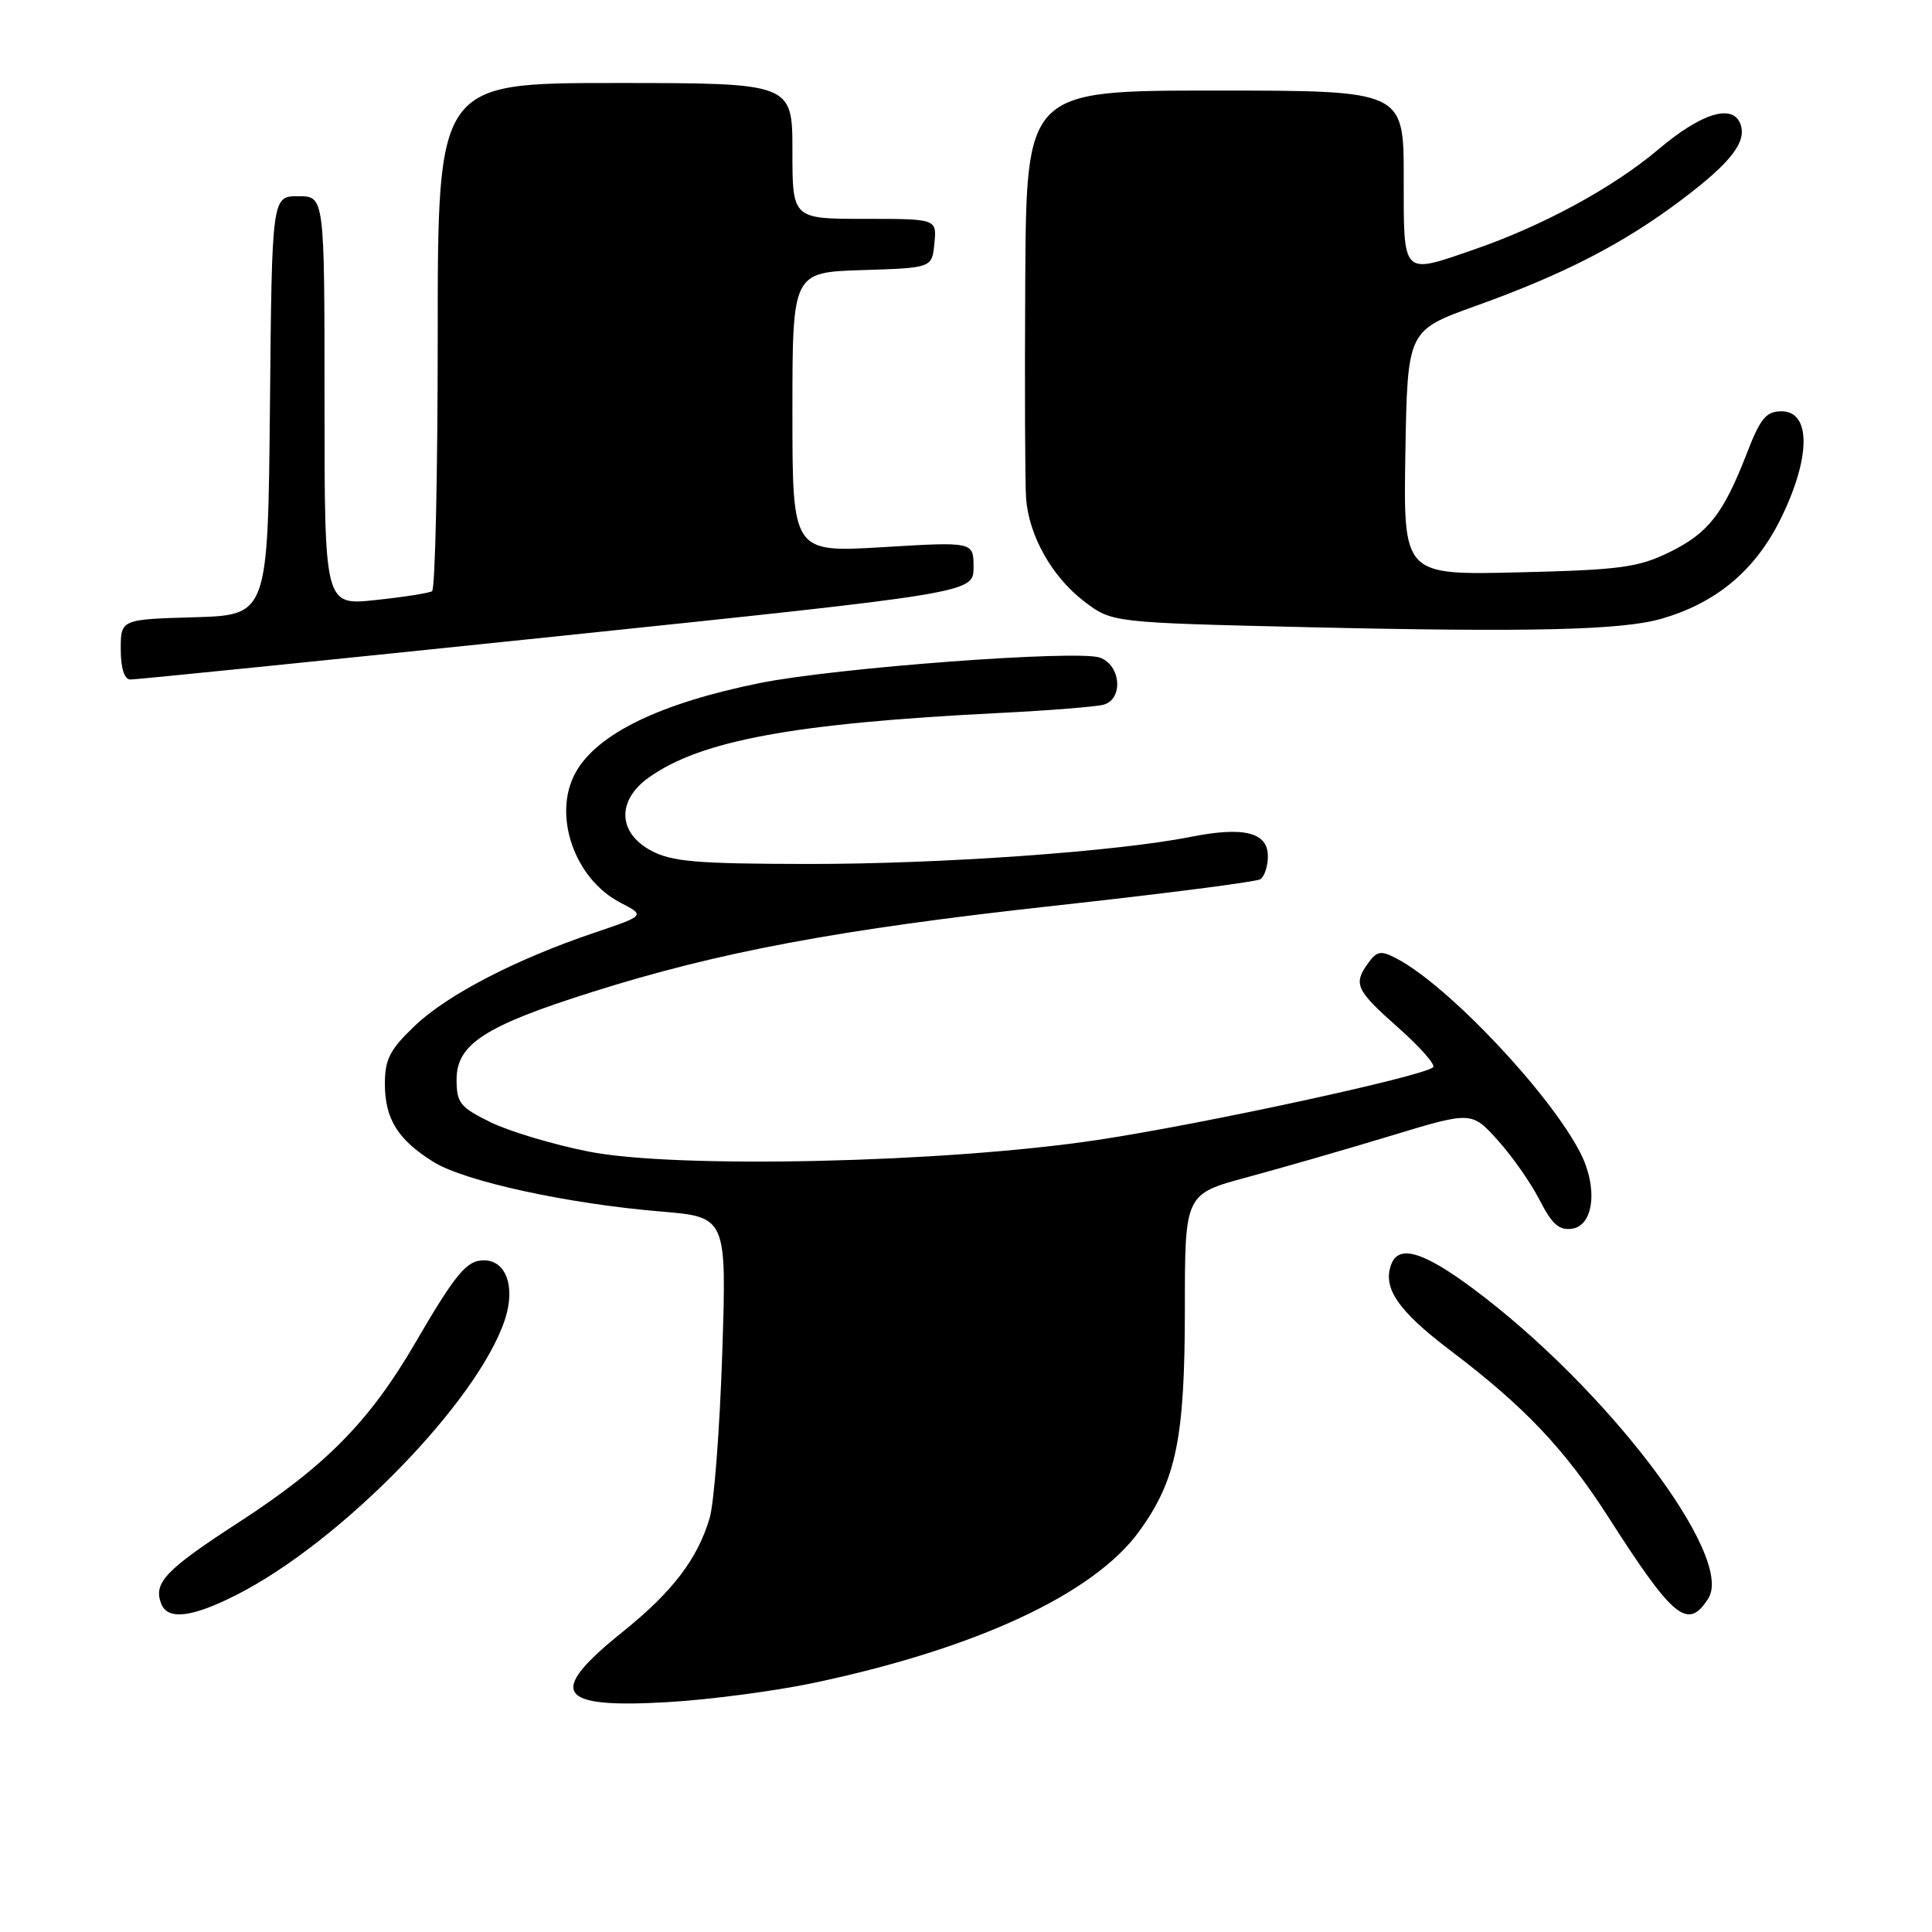 <?xml version="1.0" encoding="UTF-8" standalone="no"?>
<!DOCTYPE svg PUBLIC "-//W3C//DTD SVG 1.1//EN" "http://www.w3.org/Graphics/SVG/1.1/DTD/svg11.dtd" >
<svg xmlns="http://www.w3.org/2000/svg" xmlns:xlink="http://www.w3.org/1999/xlink" version="1.1" viewBox="0 0 256 256">
 <g >
 <path fill="currentColor"
d=" M 107.69 223.02 C 129.33 218.47 144.94 211.21 150.96 202.89 C 155.86 196.13 157.00 190.56 157.00 173.43 C 157.00 158.22 157.00 158.22 165.25 155.99 C 169.79 154.77 178.34 152.30 184.25 150.51 C 194.99 147.25 194.99 147.25 198.45 151.08 C 200.36 153.19 202.86 156.76 204.01 159.02 C 205.64 162.21 206.60 163.06 208.30 162.81 C 211.19 162.40 211.75 157.38 209.43 152.81 C 205.41 144.91 191.91 130.61 185.08 127.02 C 182.99 125.92 182.48 126.00 181.33 127.56 C 179.27 130.38 179.63 131.17 185.25 136.15 C 188.14 138.70 190.23 141.07 189.90 141.41 C 188.77 142.58 159.52 148.92 145.50 151.04 C 125.38 154.08 89.60 154.90 77.95 152.58 C 73.30 151.66 67.47 149.91 65.00 148.70 C 60.96 146.72 60.50 146.15 60.50 143.04 C 60.50 138.37 64.24 135.94 78.32 131.49 C 95.26 126.12 111.16 123.15 139.74 120.01 C 154.17 118.43 166.43 116.85 166.99 116.51 C 167.54 116.16 168.00 114.79 168.00 113.46 C 168.00 110.29 164.84 109.49 157.83 110.88 C 147.92 112.85 124.59 114.50 107.00 114.48 C 92.25 114.46 88.99 114.18 86.25 112.70 C 81.85 110.33 81.72 106.05 85.96 103.03 C 92.88 98.10 105.23 95.83 132.50 94.47 C 139.10 94.14 145.29 93.64 146.25 93.37 C 148.88 92.61 148.52 88.14 145.75 87.14 C 142.80 86.08 110.71 88.48 100.67 90.51 C 87.48 93.18 79.16 97.21 76.29 102.33 C 73.16 107.91 76.08 116.44 82.21 119.61 C 85.50 121.31 85.50 121.31 78.85 123.56 C 68.41 127.08 59.30 131.79 54.98 135.91 C 51.66 139.07 51.00 140.34 51.00 143.62 C 51.00 148.28 52.74 151.06 57.49 153.99 C 61.61 156.54 75.26 159.51 87.55 160.53 C 96.29 161.26 96.29 161.26 95.70 179.38 C 95.37 189.35 94.62 199.13 94.04 201.12 C 92.44 206.56 89.11 210.93 82.48 216.25 C 72.41 224.35 73.74 226.40 88.50 225.54 C 94.00 225.22 102.63 224.08 107.69 223.02 Z  M 31.28 211.36 C 45.17 204.34 63.38 185.65 66.92 174.80 C 68.32 170.50 67.06 167.00 64.12 167.00 C 61.83 167.00 60.40 168.72 54.99 178.00 C 48.96 188.34 43.16 194.23 31.72 201.66 C 21.90 208.03 20.29 209.72 21.36 212.50 C 22.21 214.70 25.40 214.34 31.28 211.36 Z  M 226.37 211.78 C 229.85 206.25 212.84 183.87 195.15 170.72 C 188.61 165.86 185.36 164.89 184.36 167.50 C 183.15 170.65 185.23 173.68 192.24 178.99 C 202.00 186.38 207.36 192.04 213.10 201.00 C 221.76 214.53 223.66 216.08 226.37 211.78 Z  M 73.75 84.32 C 129.00 78.56 129.00 78.56 129.00 75.17 C 129.00 71.78 129.00 71.78 117.00 72.50 C 105.00 73.22 105.00 73.22 105.00 54.65 C 105.00 36.08 105.00 36.08 114.25 35.79 C 123.50 35.50 123.50 35.50 123.81 32.25 C 124.13 29.00 124.13 29.00 114.56 29.00 C 105.00 29.00 105.00 29.00 105.00 20.00 C 105.00 11.00 105.00 11.00 81.50 11.00 C 58.00 11.00 58.00 11.00 58.00 44.44 C 58.00 62.83 57.66 78.09 57.25 78.34 C 56.84 78.59 53.46 79.12 49.75 79.51 C 43.00 80.23 43.00 80.23 43.00 53.12 C 43.00 26.00 43.00 26.00 39.52 26.00 C 36.03 26.00 36.03 26.00 35.77 53.75 C 35.50 81.50 35.50 81.50 25.75 81.79 C 16.00 82.07 16.00 82.07 16.00 86.04 C 16.00 88.52 16.47 90.01 17.25 90.04 C 17.94 90.06 43.36 87.48 73.75 84.32 Z  M 220.03 82.02 C 227.36 79.95 232.58 75.60 235.96 68.73 C 239.95 60.63 239.99 54.50 236.06 54.50 C 234.03 54.50 233.26 55.42 231.48 60.03 C 228.34 68.12 226.37 70.64 221.17 73.19 C 217.07 75.19 214.65 75.52 201.22 75.84 C 185.95 76.21 185.95 76.21 186.22 60.00 C 186.50 43.79 186.50 43.79 195.50 40.55 C 207.22 36.35 215.06 32.31 222.77 26.51 C 229.35 21.56 231.51 18.78 230.61 16.42 C 229.57 13.70 225.43 14.99 219.76 19.78 C 213.74 24.87 204.42 29.93 195.27 33.08 C 185.69 36.38 186.00 36.70 186.00 23.50 C 186.00 12.00 186.00 12.00 161.00 12.00 C 136.00 12.00 136.00 12.00 135.85 37.25 C 135.77 51.14 135.82 64.07 135.96 66.00 C 136.32 70.98 139.39 76.43 143.66 79.69 C 147.34 82.50 147.34 82.50 173.42 83.11 C 202.55 83.78 214.81 83.50 220.03 82.02 Z "/>
</g>
</svg>